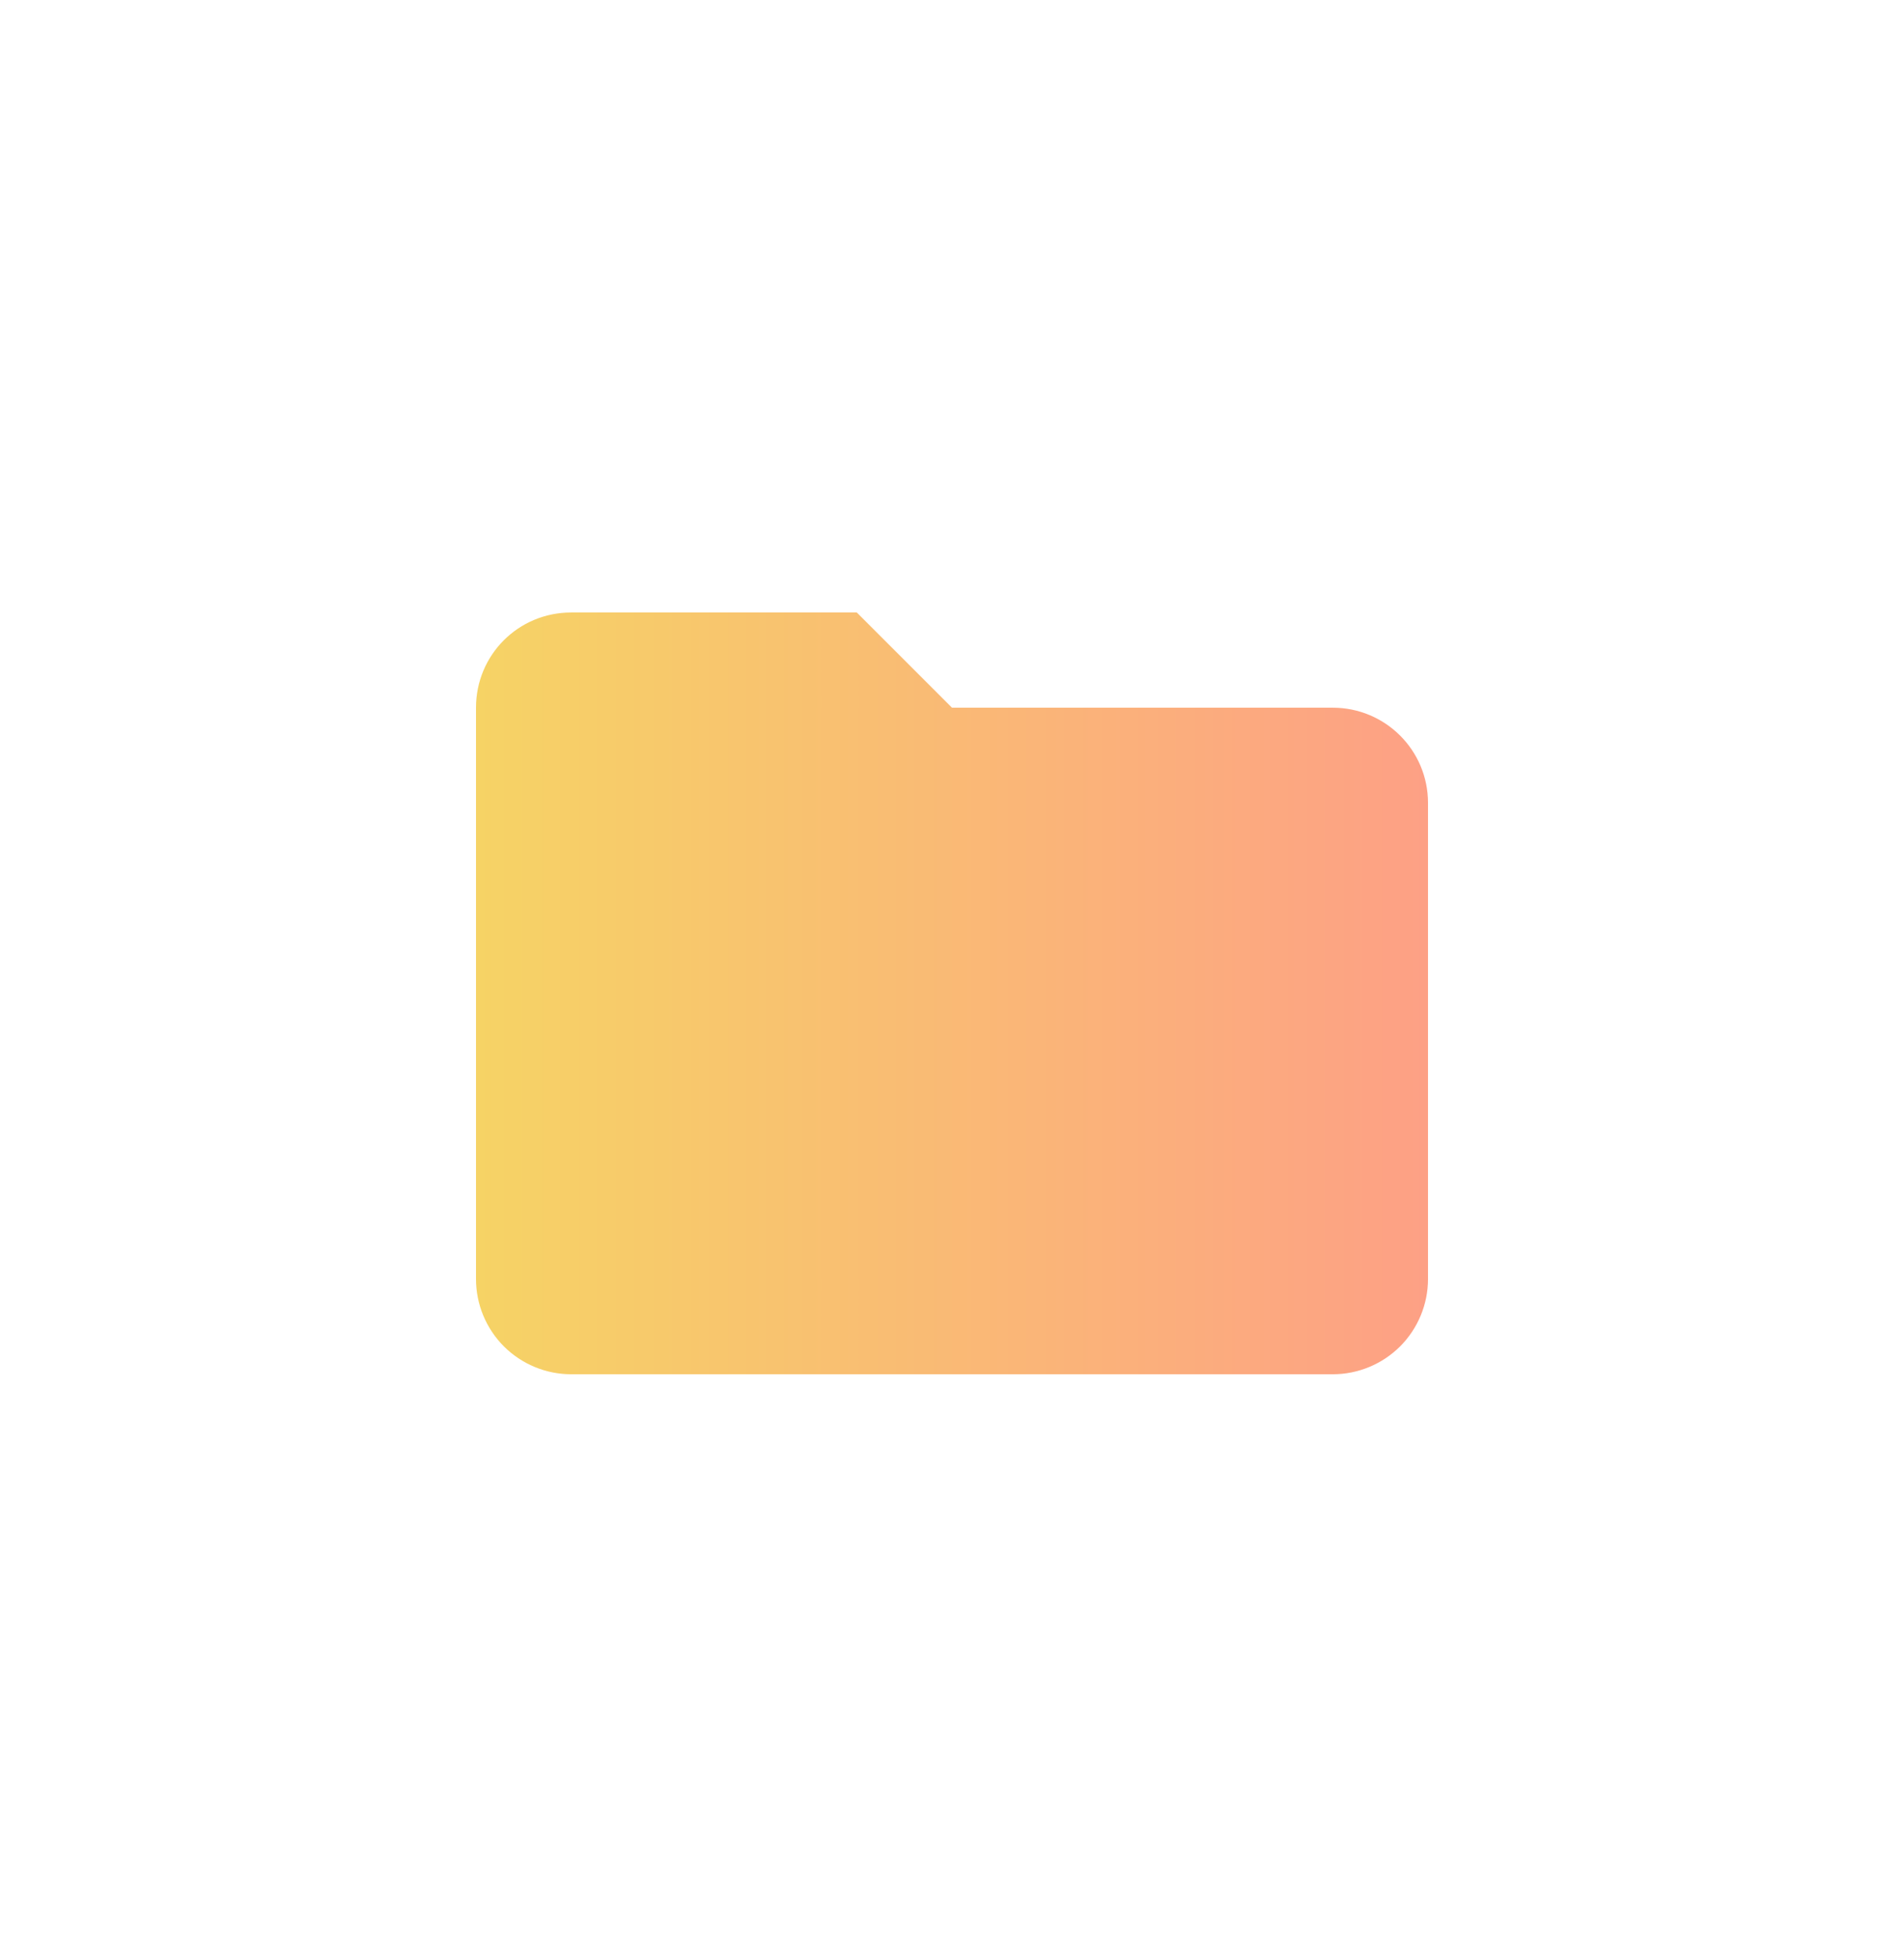 <svg width="36" height="37" viewBox="0 0 36 37" fill="none" xmlns="http://www.w3.org/2000/svg">
<path d="M16.2 11.578H10.8C9.801 11.578 9 12.379 9 13.378V24.178C9 24.655 9.19 25.113 9.527 25.451C9.865 25.788 10.323 25.978 10.8 25.978H25.2C25.677 25.978 26.135 25.788 26.473 25.451C26.81 25.113 27 24.655 27 24.178V15.178C27 14.179 26.19 13.378 25.2 13.378H18L16.2 11.578Z" fill="url(#paint0_linear_293_1590)"/>
<defs>
<linearGradient id="paint0_linear_293_1590" x1="9" y1="18.778" x2="27" y2="18.778" gradientUnits="userSpaceOnUse">
<stop stop-color="#F6D365"/>
<stop offset="1" stop-color="#FDA085"/>
</linearGradient>
</defs>
</svg>
